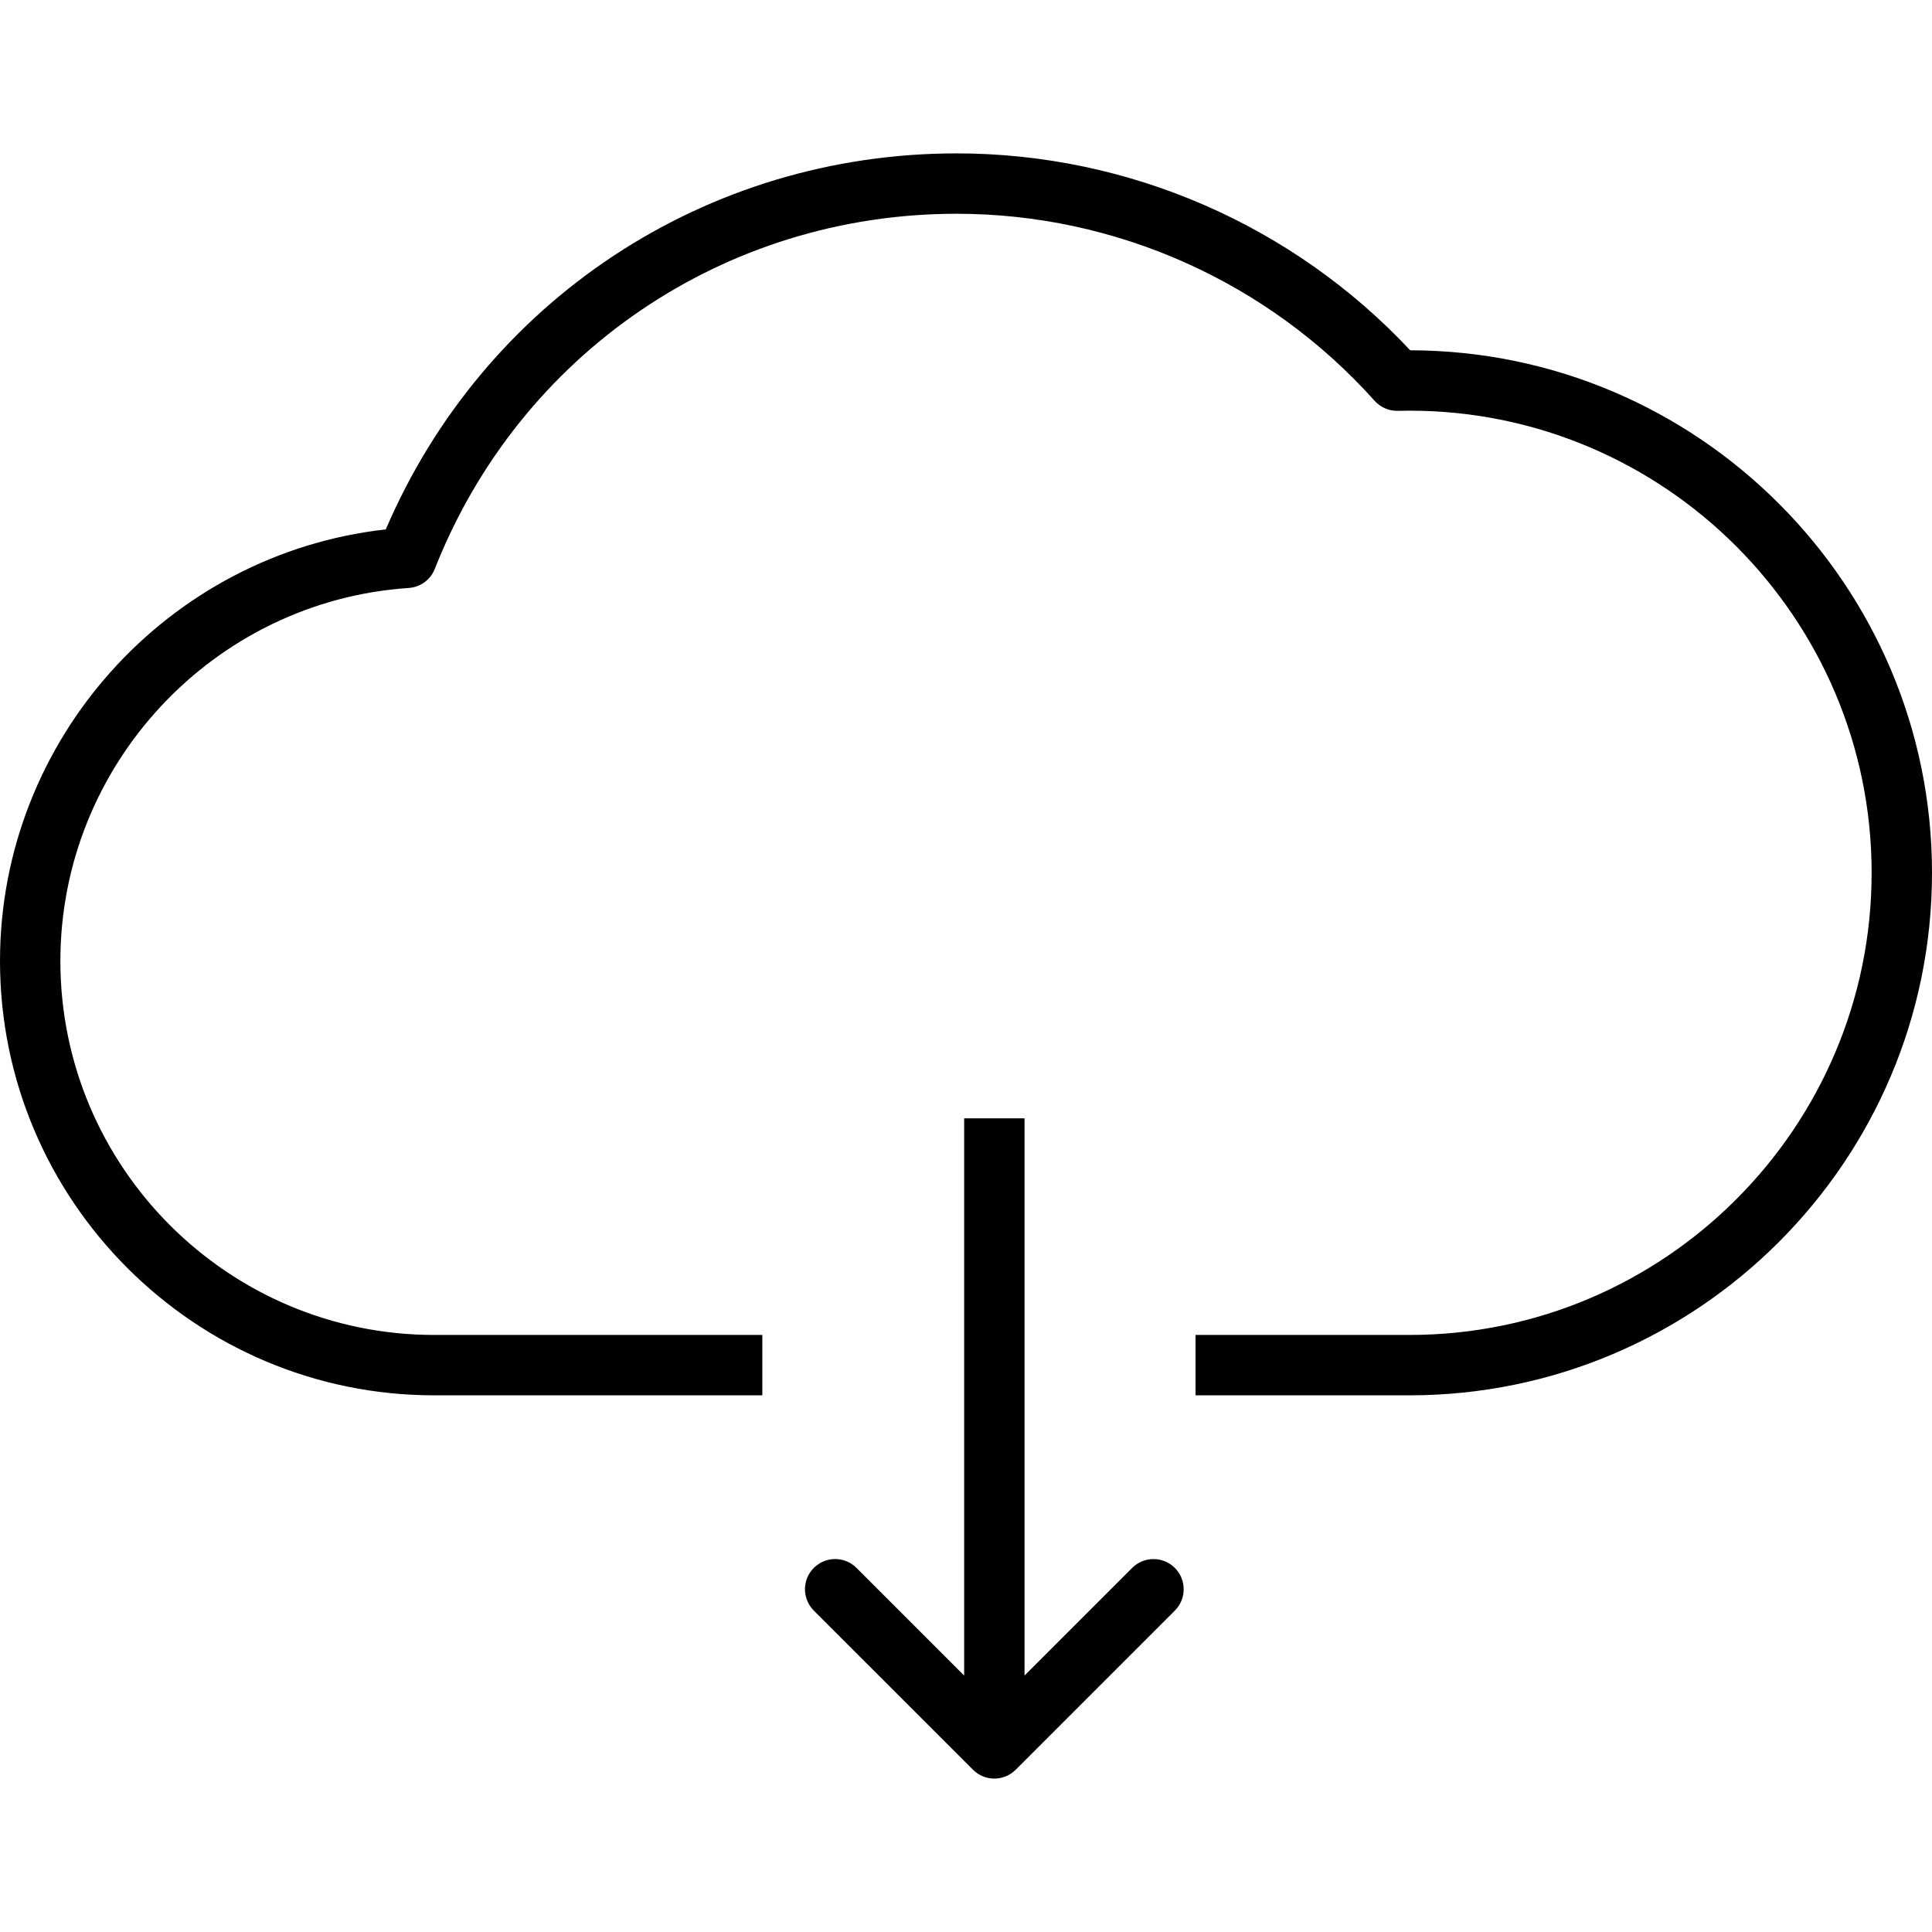 <svg xmlns="http://www.w3.org/2000/svg" xmlns:xlink="http://www.w3.org/1999/xlink" id="Layer_1" x="0px" y="0px" viewBox="0 0 64 64" xml:space="preserve">
<g id="Cloud-download">
	<path d="M37.504,51.939l-3.565,3.565V37.046h-2v18.459l-3.566-3.566   c-0.391-0.391-1.023-0.391-1.414,0c-0.391,0.391-0.391,1.023,0,1.414l4.98,4.979   v0.003h0.003l0.29,0.29c0.195,0.195,0.451,0.293,0.707,0.293   c0.256,0,0.512-0.098,0.707-0.293l0.29-0.29h0.003v-0.003l4.979-4.979   c0.391-0.391,0.391-1.023,0-1.414C38.527,51.549,37.895,51.549,37.504,51.939z"></path>
	<path d="M46.715,11.604C42.831,7.453,37.38,5.081,31.688,5.081   c-8.302,0-15.656,4.868-18.908,12.456C5.564,18.341,0,24.503,0,31.834   c0,7.934,6.453,14.388,14.386,14.388h10.867v-2H14.386   c-6.829,0-12.386-5.557-12.386-12.388c0-6.493,5.069-11.922,11.54-12.357   c0.386-0.026,0.722-0.271,0.863-0.631C17.221,11.699,24.005,7.081,31.688,7.081   c5.277,0,10.324,2.258,13.847,6.195c0.196,0.22,0.48,0.343,0.773,0.333   c0.128-0.004,0.255-0.005,0.384-0.005C55.133,13.604,62,20.472,62,28.913   s-6.867,15.309-15.309,15.309h-7.087v2h7.087C56.235,46.222,64,38.457,64,28.913   C64,19.377,56.248,11.618,46.715,11.604z"></path>
</g>
<g>
</g>
<g>
</g>
<g>
</g>
<g>
</g>
<g>
</g>
<g>
</g>
<g>
</g>
<g>
</g>
<g>
</g>
<g>
</g>
<g>
</g>
<g>
</g>
<g>
</g>
<g>
</g>
<g>
</g>
</svg>